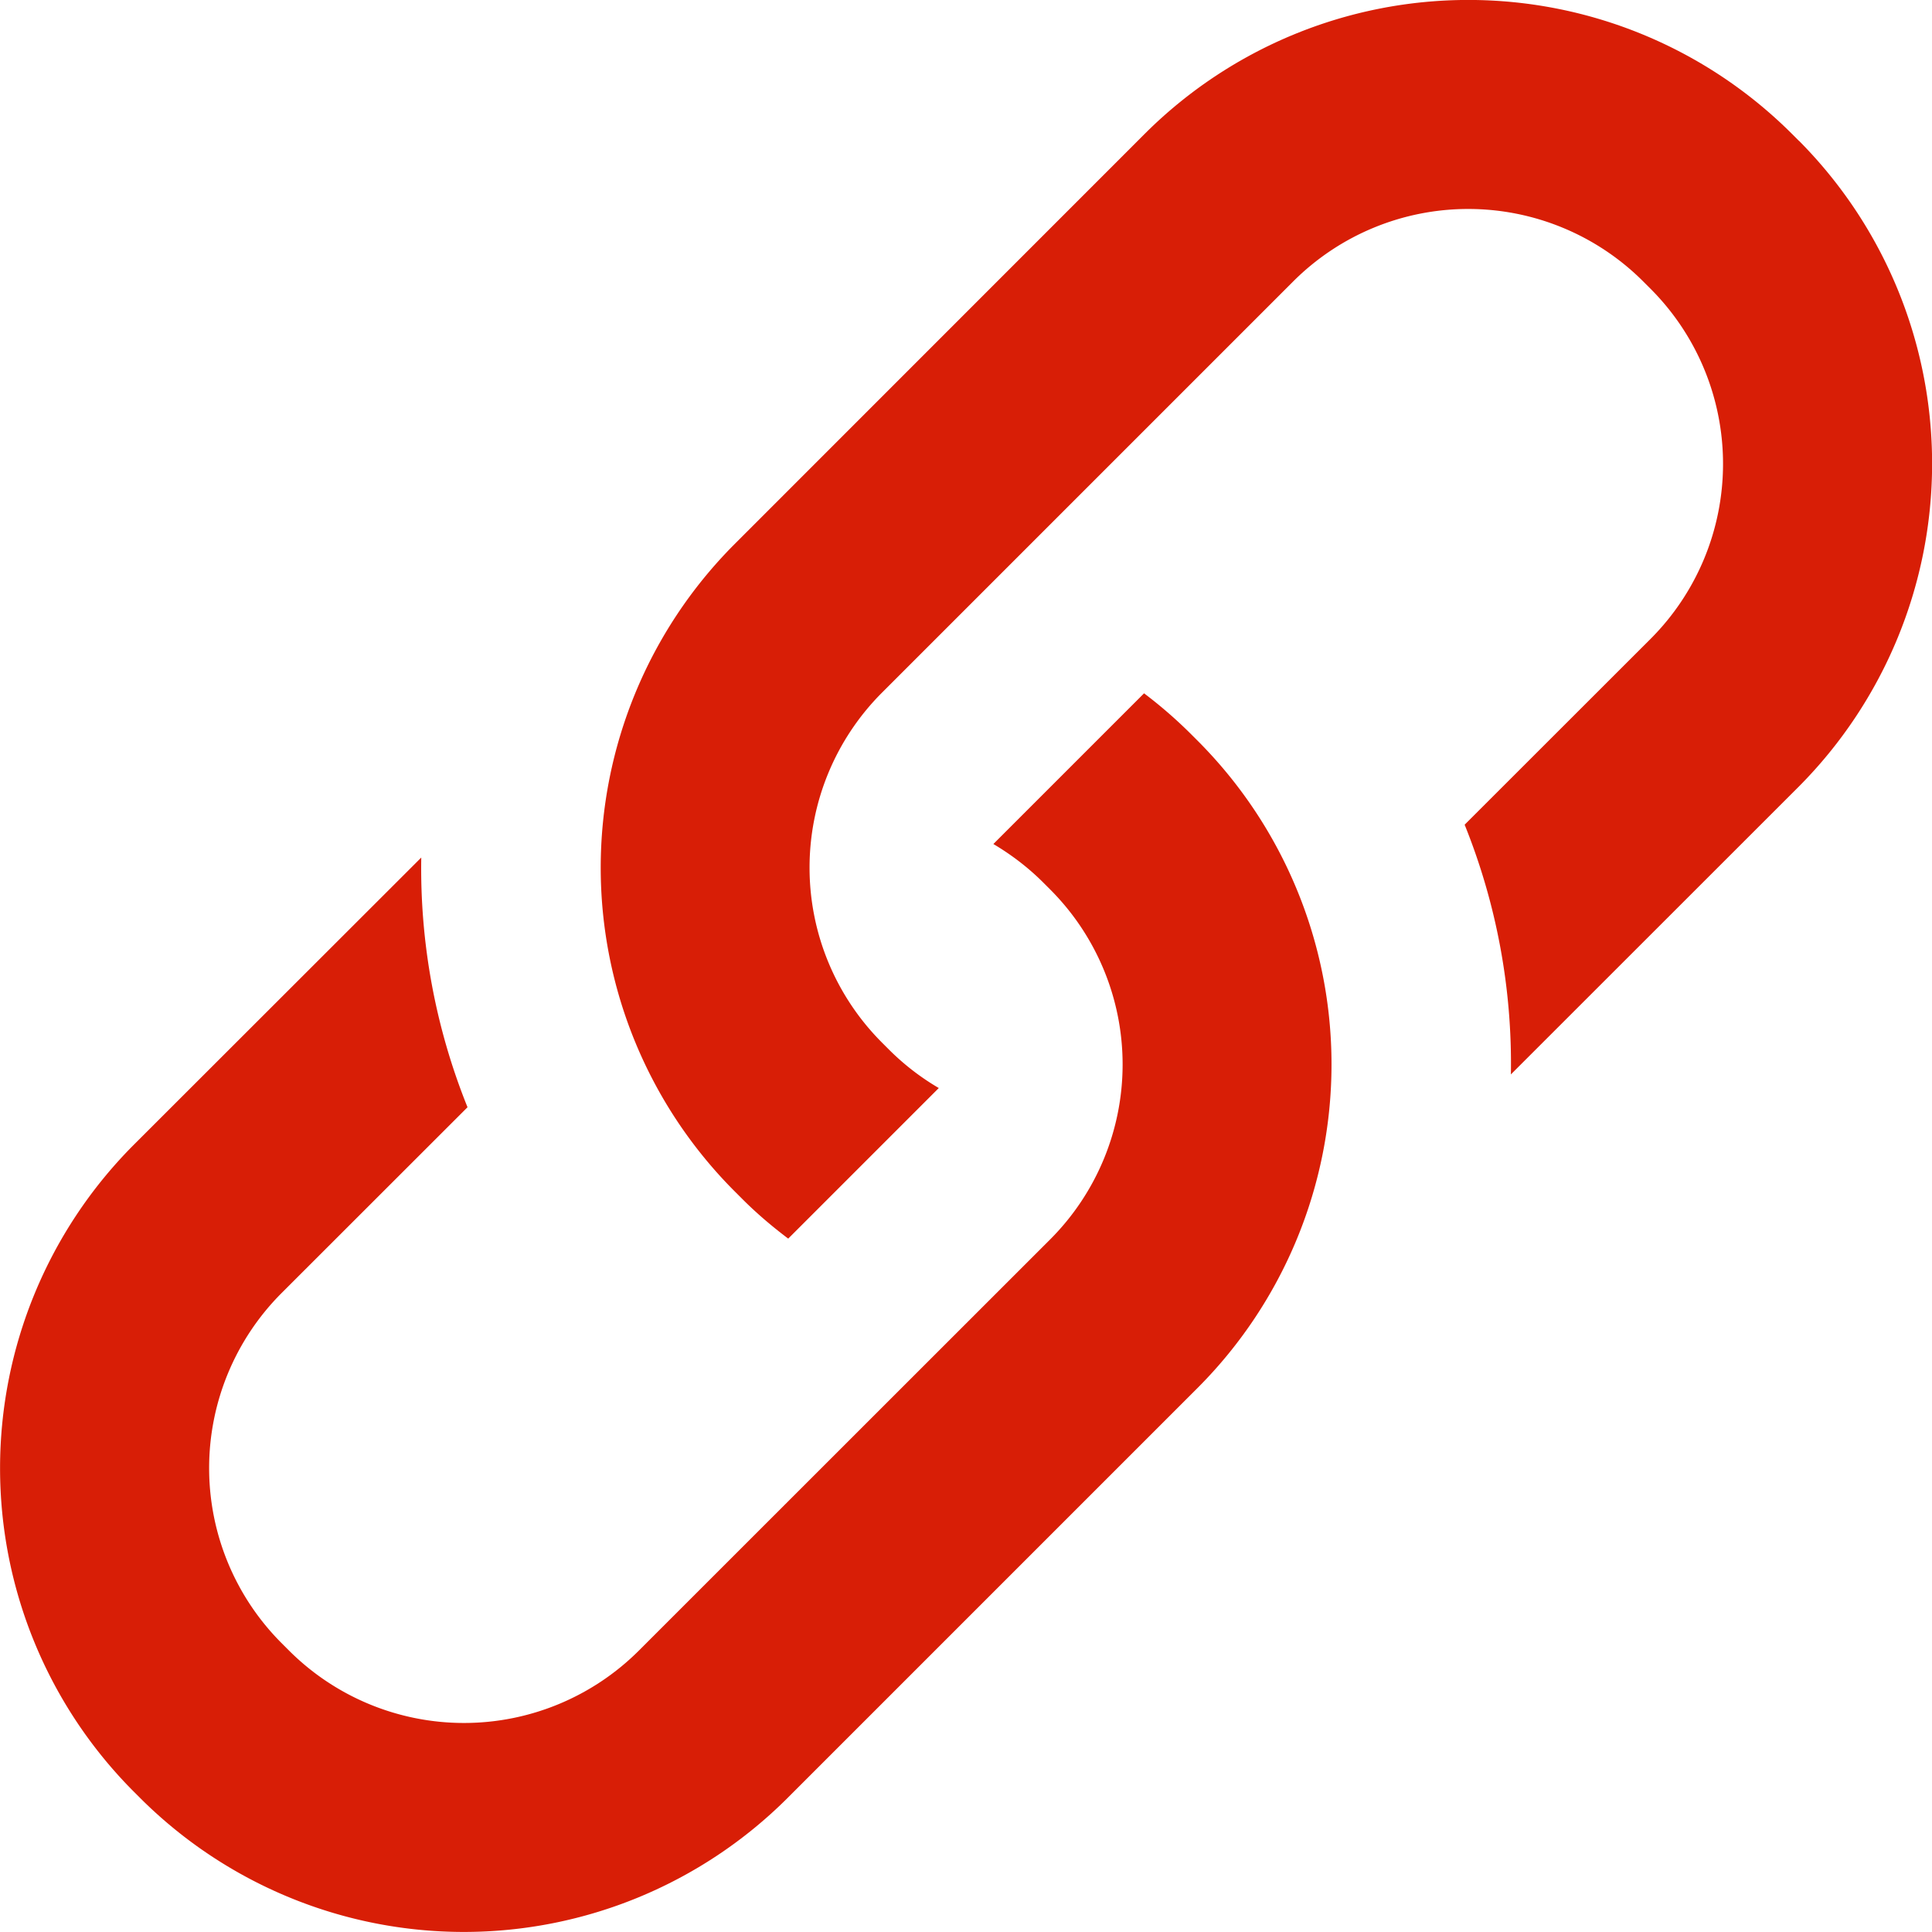 <?xml version="1.0" standalone="no"?><!DOCTYPE svg PUBLIC "-//W3C//DTD SVG 1.1//EN"
        "http://www.w3.org/Graphics/SVG/1.1/DTD/svg11.dtd">
<svg t="1655004147971" class="icon" viewBox="0 0 1024 1024" version="1.1" xmlns="http://www.w3.org/2000/svg" p-id="2274"
     width="16" height="16">
    <path d="M953.437 74.622l-4.032-4.032a242.745 242.745 0 0 0-342.326 0L388.974 288.759a242.745 242.745 0 0 0 0 342.262l4.032 4.032c7.808 7.872 16.128 14.912 24.767 21.439l79.806-79.806a130.684 130.684 0 0 1-26.111-20.095l-4.032-4.032a131.196 131.196 0 0 1 0-185.402L685.477 149.115a131.196 131.196 0 0 1 185.402 0l4.032 4.032a131.26 131.26 0 0 1 0 185.402L776.29 437.107a338.55 338.55 0 0 1 24.511 132.348l152.635-152.571a242.745 242.745 0 0 0 0-342.326zM631.079 388.916a240.057 240.057 0 0 0-24.703-21.439L526.506 447.346c9.28 5.504 18.111 12.16 26.111 20.095l4.032 4.032a131.196 131.196 0 0 1 0 185.402L338.608 874.853a131.196 131.196 0 0 1-185.402 0l-4.032-4.032a131.26 131.26 0 0 1 0-185.402L247.795 586.862a338.55 338.55 0 0 1-24.511-132.348L70.648 607.021a242.745 242.745 0 0 0 0 342.326l4.032 4.032a242.809 242.809 0 0 0 342.326 0l218.105-218.105a242.745 242.745 0 0 0 0-342.326l-4.032-4.032z"
          fill="#d81e06" p-id="2275"></path>
</svg>
